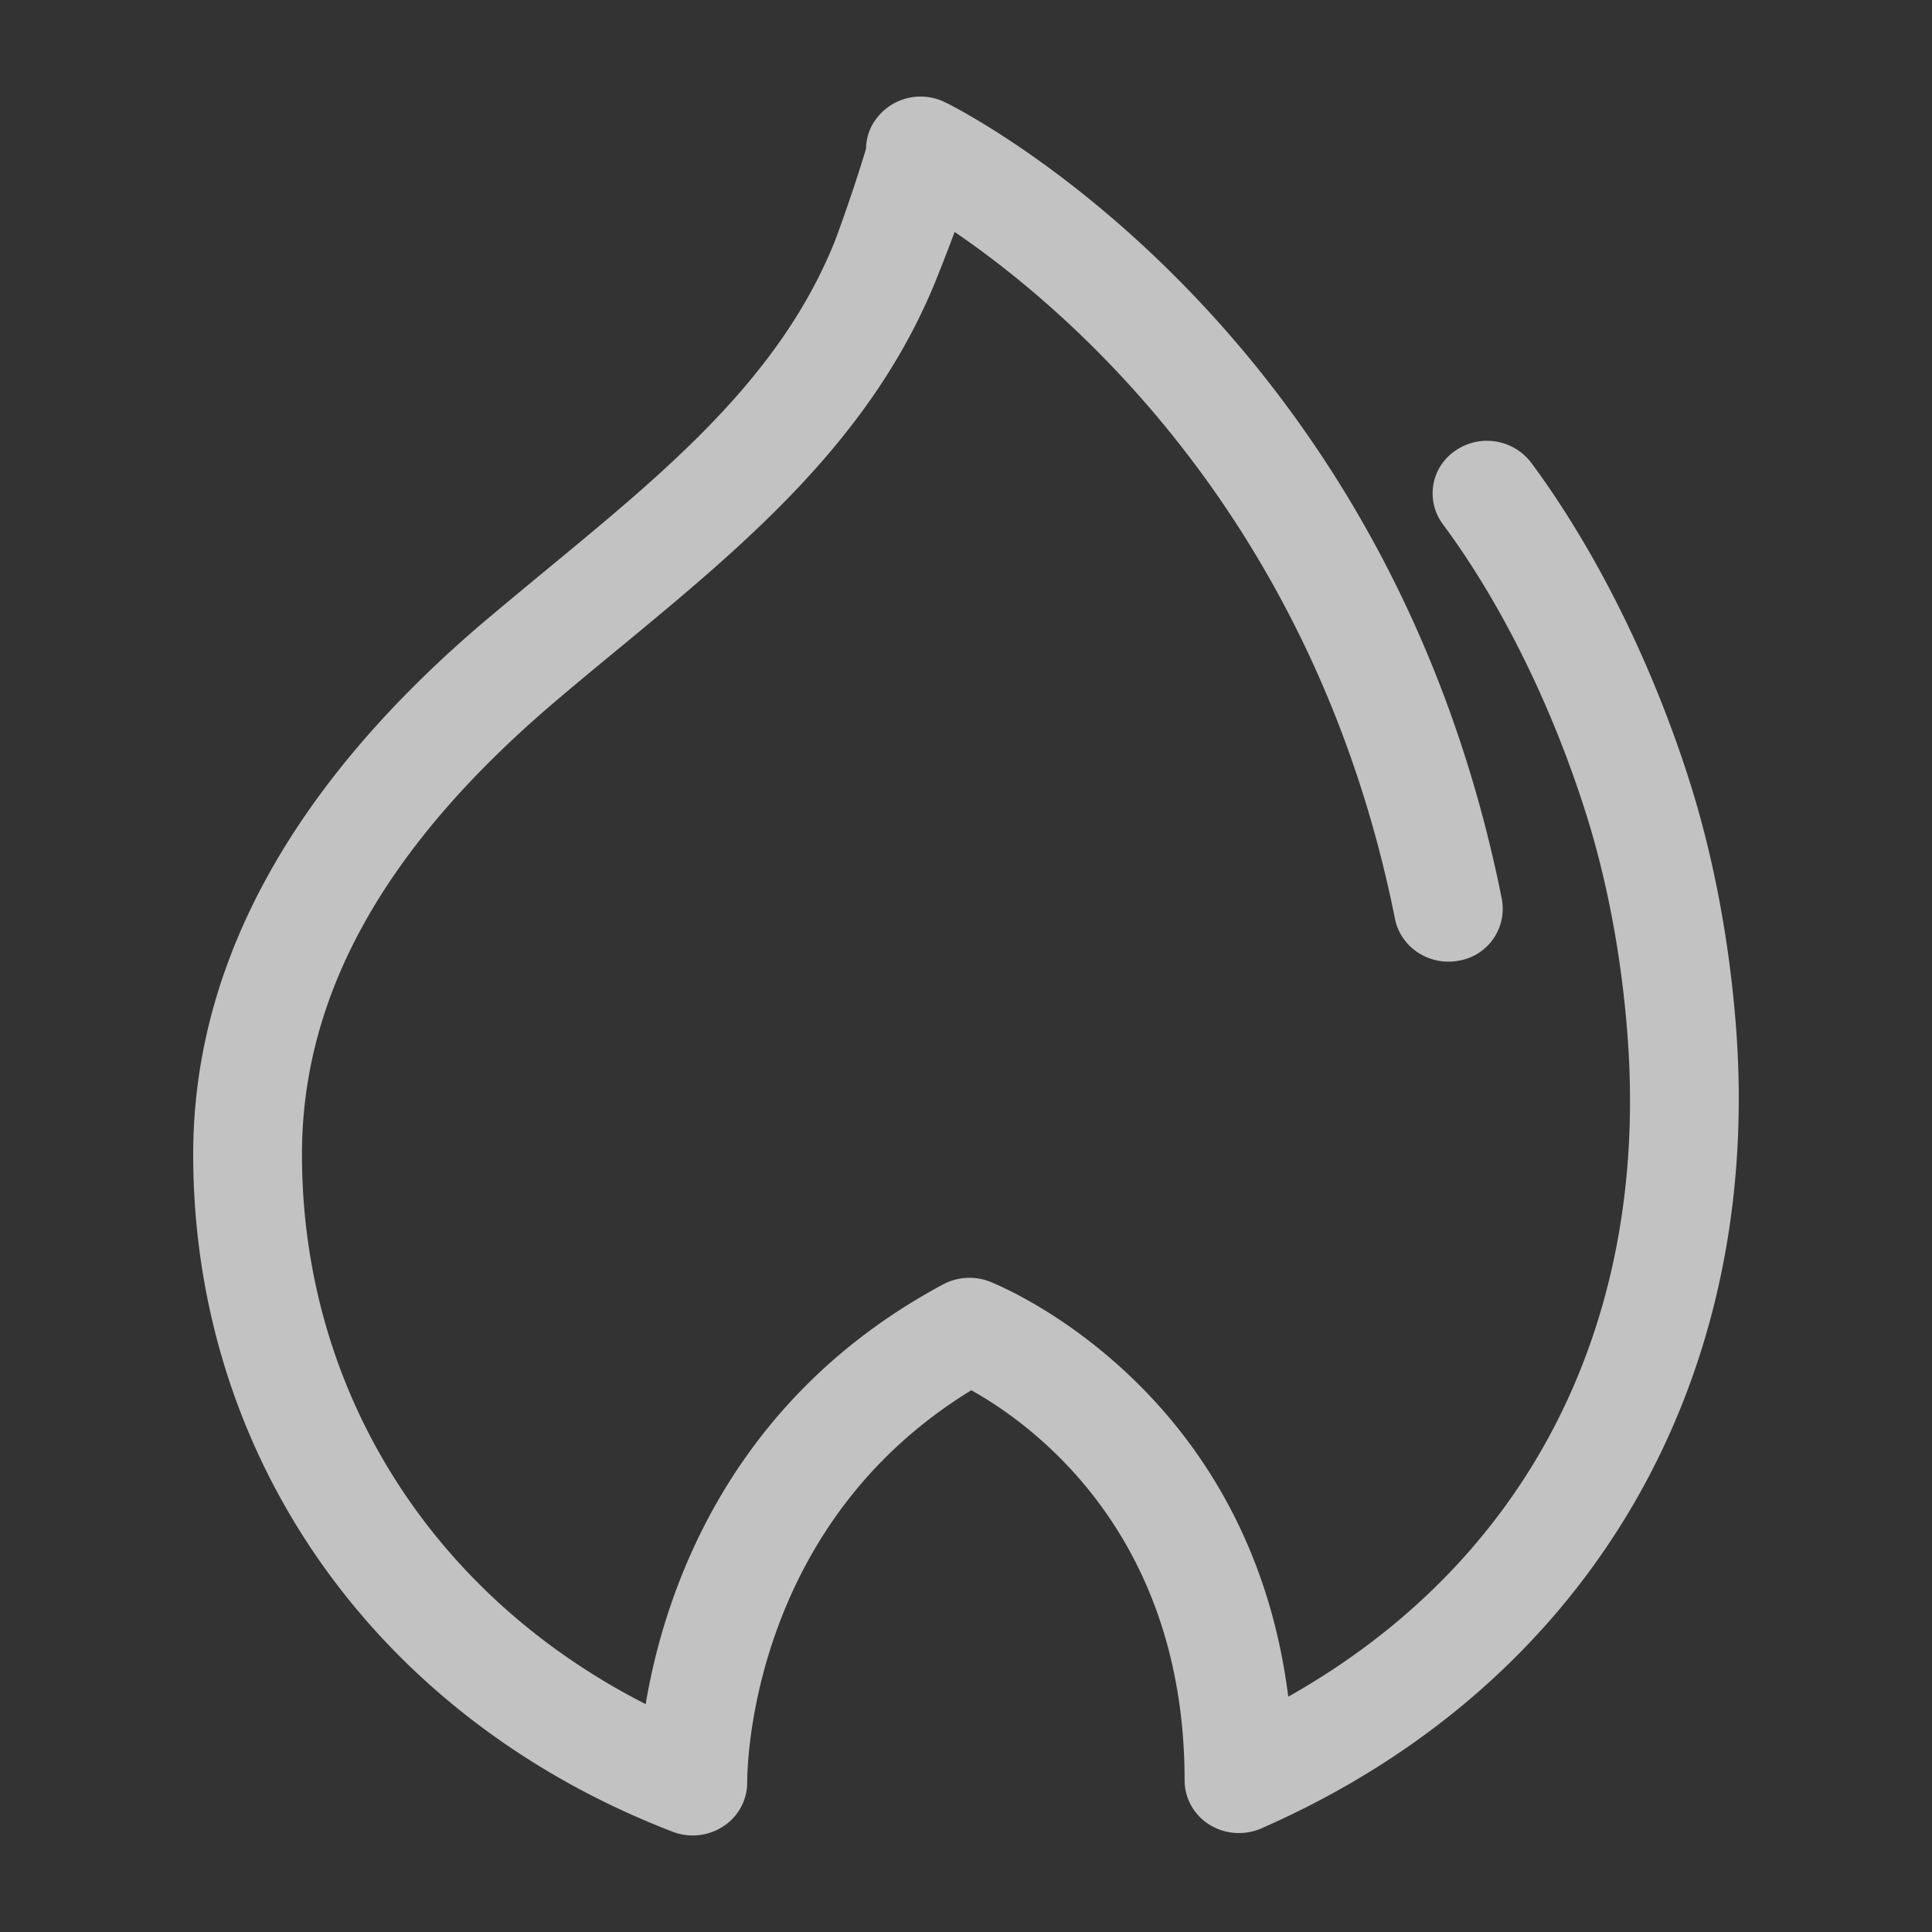 <svg width="20" height="20" fill="none" xmlns="http://www.w3.org/2000/svg"><rect width="100%" height="100%" fill="#333333" stroke="none"/><path d="M17.974 10.67c-.066-.903-.234-1.8-.488-2.596-.389-1.22-.97-2.386-1.635-3.284a.575.575 0 00-.786-.124.533.533 0 00-.129.76c.596.803 1.12 1.857 1.474 2.97.229.716.38 1.528.44 2.35.217 2.99-1.055 5.432-3.514 6.818-.403-3.204-2.972-4.25-3.09-4.297a.58.58 0 00-.485.03c-2.237 1.2-2.888 3.216-3.077 4.344-2.213-1.126-3.558-3.246-3.558-5.69 0-1.646.848-3.172 2.59-4.662.232-.198.468-.393.705-.588C7.7 5.644 9.025 4.552 9.693 2.89c.072-.18.135-.342.189-.489 1.179.803 3.73 2.969 4.559 7.112.06.296.356.489.66.432a.545.545 0 00.446-.638c-1.145-5.727-5.259-7.988-5.726-8.23l-.05-.024a.573.573 0 00-.748.252.537.537 0 00-.058.236 16.88 16.88 0 01-.322.954c-.565 1.407-1.726 2.363-2.954 3.377-.241.199-.482.398-.72.6C3 8.16 2 10.003 2 11.95c0 3.146 1.902 5.833 4.963 7.012a.576.576 0 00.526-.057.54.54 0 00.246-.454c0-.11.008-2.645 2.32-4.059.611.34 2.208 1.471 2.208 4.039 0 .185.097.358.257.458a.58.58 0 00.538.038c3.346-1.467 5.184-4.555 4.916-8.258" fill="#fff" fill-opacity=".7"/></svg>